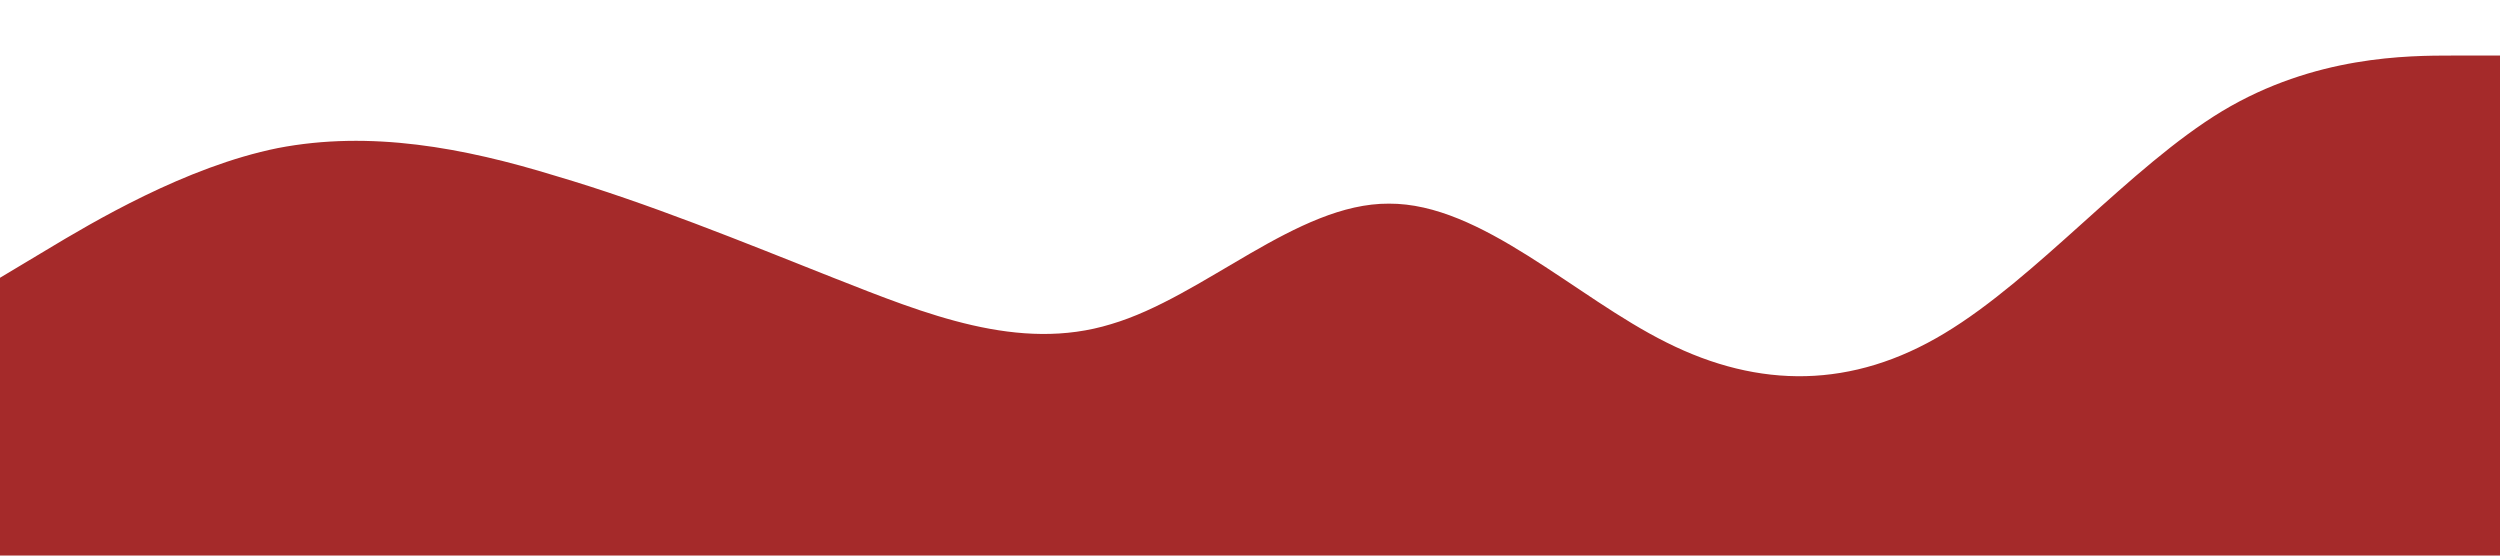<svg xmlns="http://www.w3.org/2000/svg" viewBox="0 0 1440 320">
  <path fill="brown" fill-opacity="1" d="M0,160L26.7,144C53.3,128,107,96,160,85.3C213.3,75,267,85,320,101.3C373.3,117,427,139,480,160C533.3,181,587,203,640,186.7C693.3,171,747,117,800,117.3C853.3,117,907,171,960,197.3C1013.3,224,1067,224,1120,192C1173.3,160,1227,96,1280,64C1333.3,32,1387,32,1413,32L1440,32L1440,320L1413.3,320C1386.7,320,1333,320,1280,320C1226.7,320,1173,320,1120,320C1066.7,320,1013,320,960,320C906.7,320,853,320,800,320C746.7,320,693,320,640,320C586.7,320,533,320,480,320C426.7,320,373,320,320,320C266.7,320,213,320,160,320C106.7,320,53,320,27,320L0,320Z"></path>
</svg>

<!-- <?xml version="1.0" standalone="no"?><svg xmlns="http://www.w3.org/2000/svg" viewBox="0 0 1440 320"><path fill="#E60023" fill-opacity="1" d="M0,192L34.3,176C68.6,160,137,128,206,122.7C274.3,117,343,139,411,170.7C480,203,549,245,617,229.3C685.7,213,754,139,823,128C891.4,117,960,171,1029,208C1097.1,245,1166,267,1234,256C1302.9,245,1371,203,1406,181.3L1440,160L1440,320L1405.7,320C1371.4,320,1303,320,1234,320C1165.7,320,1097,320,1029,320C960,320,891,320,823,320C754.3,320,686,320,617,320C548.6,320,480,320,411,320C342.9,320,274,320,206,320C137.1,320,69,320,34,320L0,320Z"></path></svg> -->